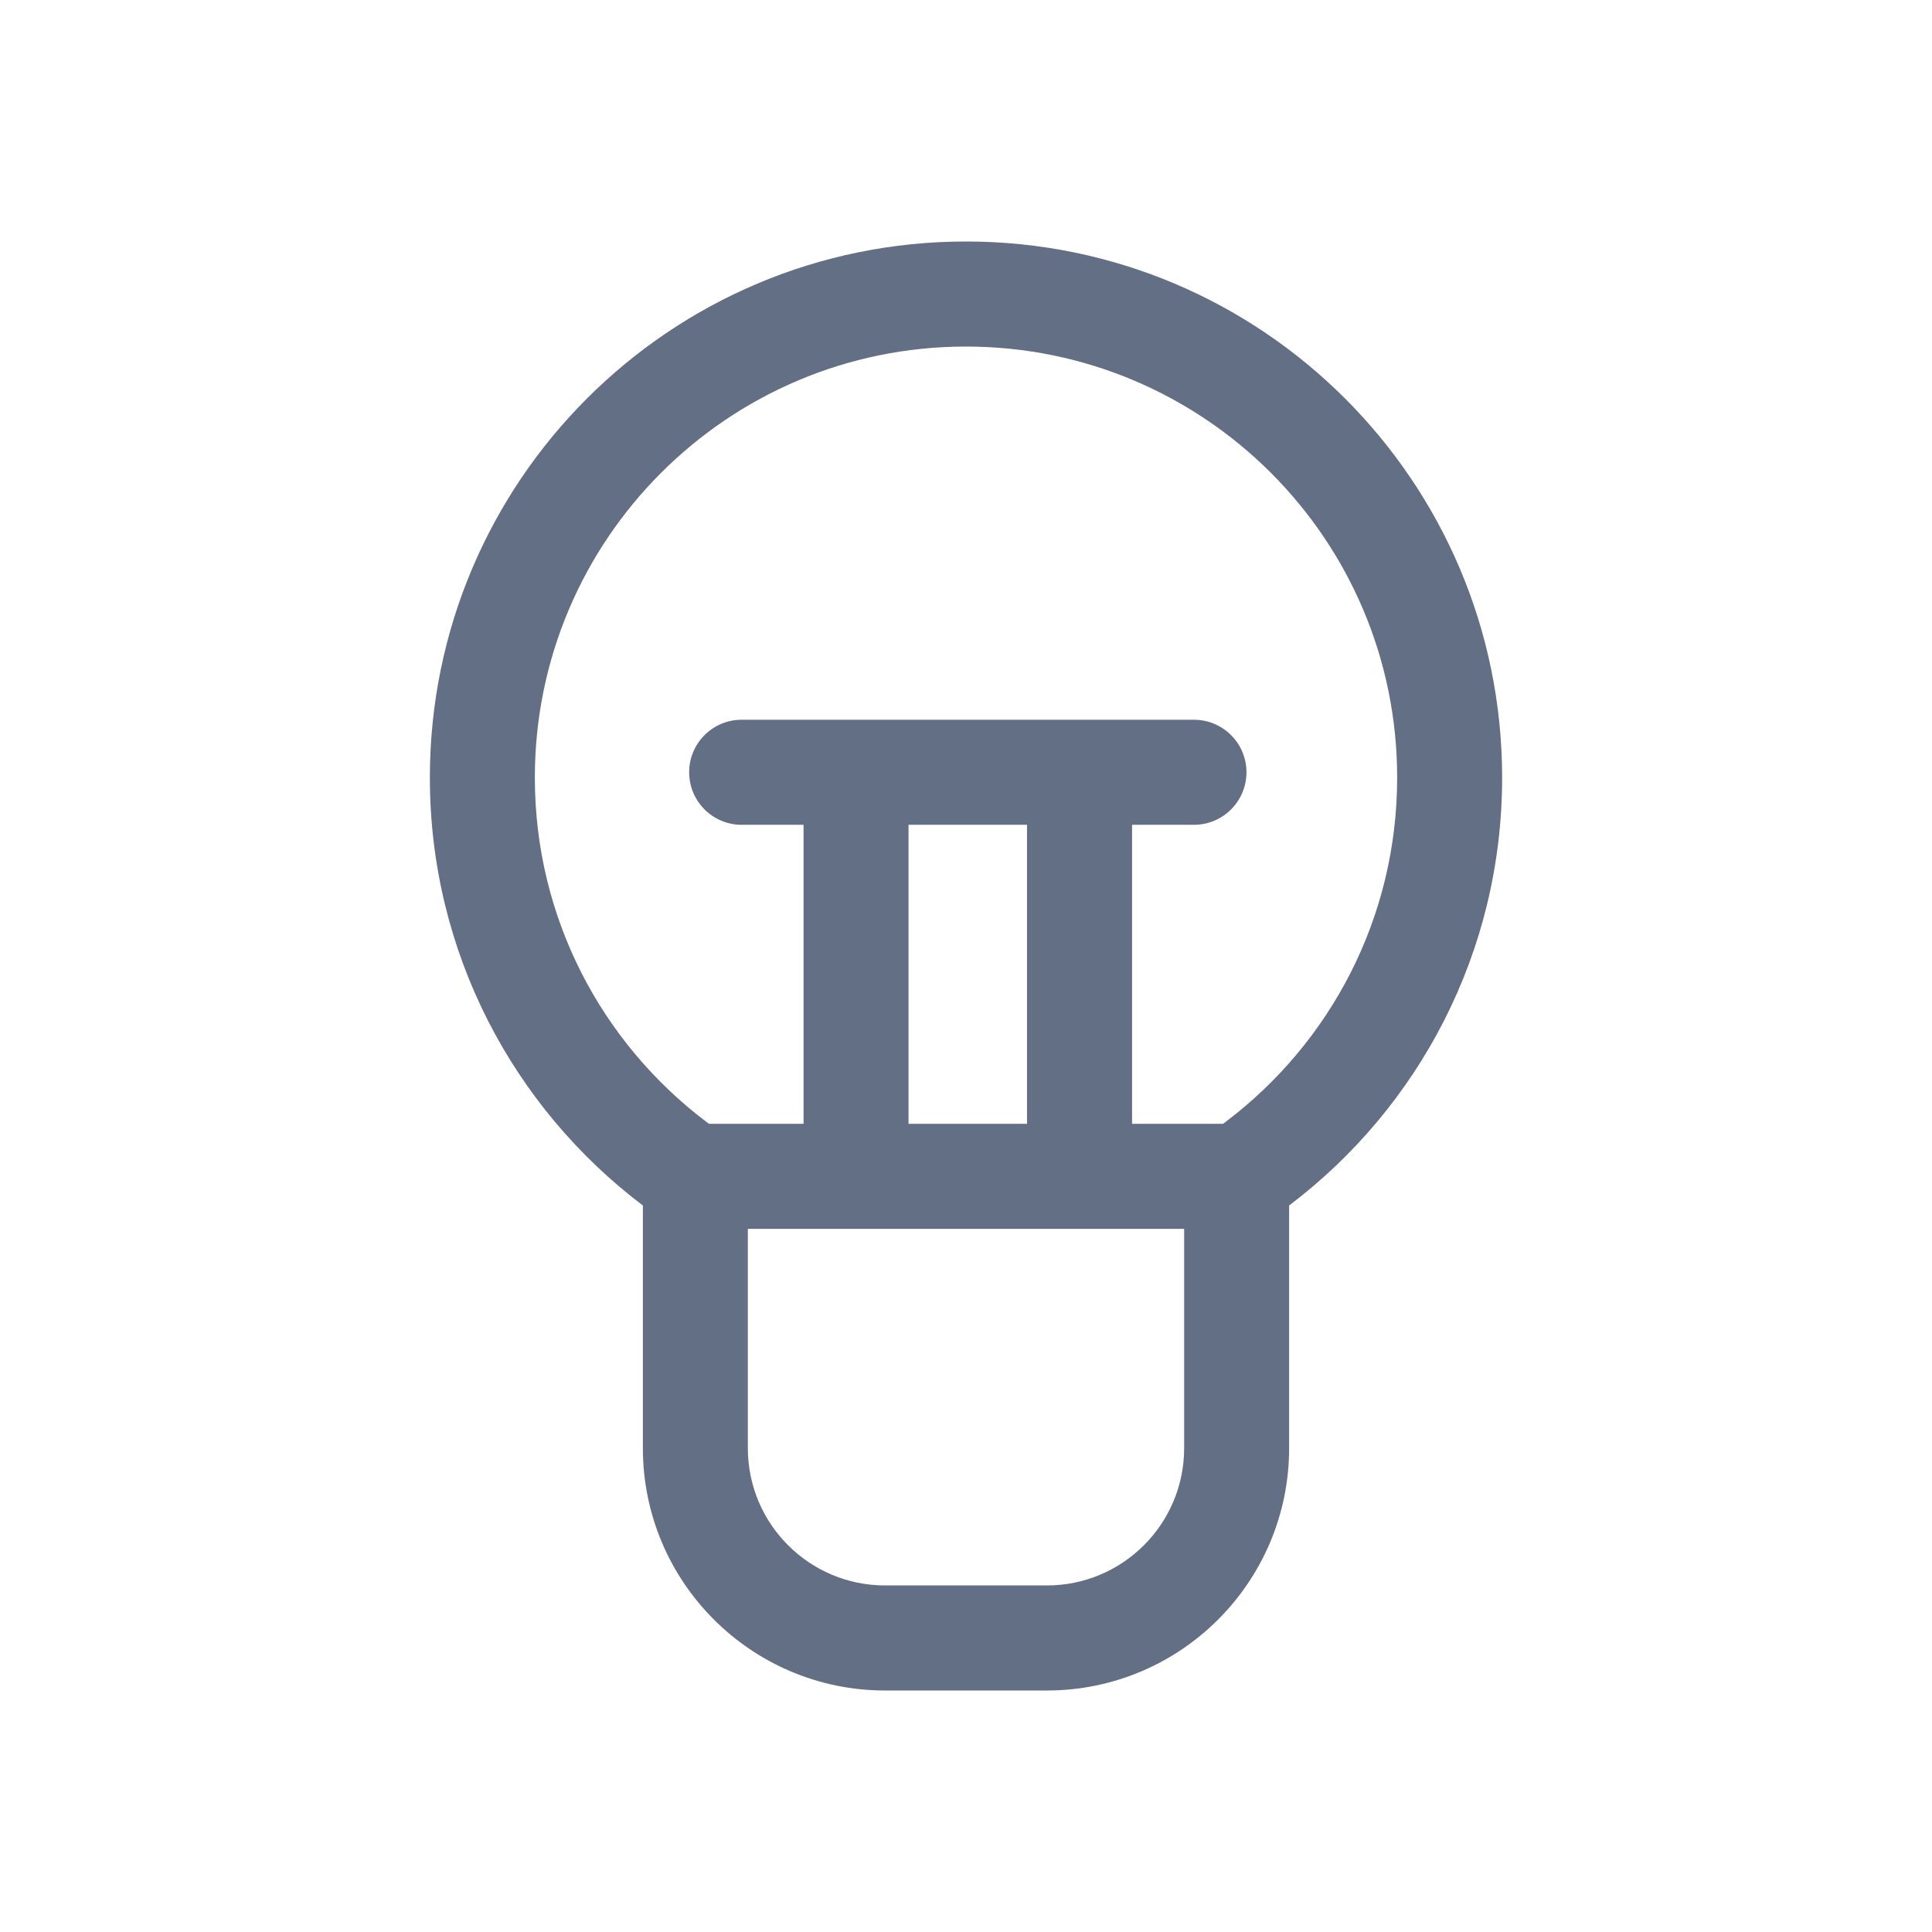 <svg width="24" height="24" viewBox="0 0 24 24" fill="none" xmlns="http://www.w3.org/2000/svg">
<path fill-rule="evenodd" clip-rule="evenodd" d="M16.014 14.975V17.989C16.014 19.652 14.666 21 13.004 21H10.996C9.334 21 7.986 19.652 7.986 17.989V14.975C6.378 13.759 5.34 11.831 5.34 9.66C5.34 5.982 8.322 3 12 3C15.678 3 18.66 5.982 18.66 9.66C18.66 11.831 17.622 13.759 16.014 14.975ZM9.29 15.265H14.71V17.989C14.71 18.932 13.946 19.695 13.004 19.695H10.996C10.054 19.695 9.29 18.932 9.29 17.989V15.265ZM8.773 13.935L8.806 13.96H9.982V10.246H9.213C8.853 10.246 8.561 9.954 8.561 9.593C8.561 9.233 8.853 8.941 9.213 8.941H14.831C15.192 8.941 15.484 9.233 15.484 9.593C15.484 9.954 15.192 10.246 14.831 10.246H14.063V13.96H15.194L15.227 13.935C16.523 12.955 17.356 11.405 17.356 9.66C17.356 6.702 14.958 4.305 12 4.305C9.042 4.305 6.644 6.702 6.644 9.66C6.644 11.405 7.477 12.955 8.773 13.935ZM12.758 13.96V10.246H11.286V13.96H12.758Z" fill="#626F84"/>
</svg>
